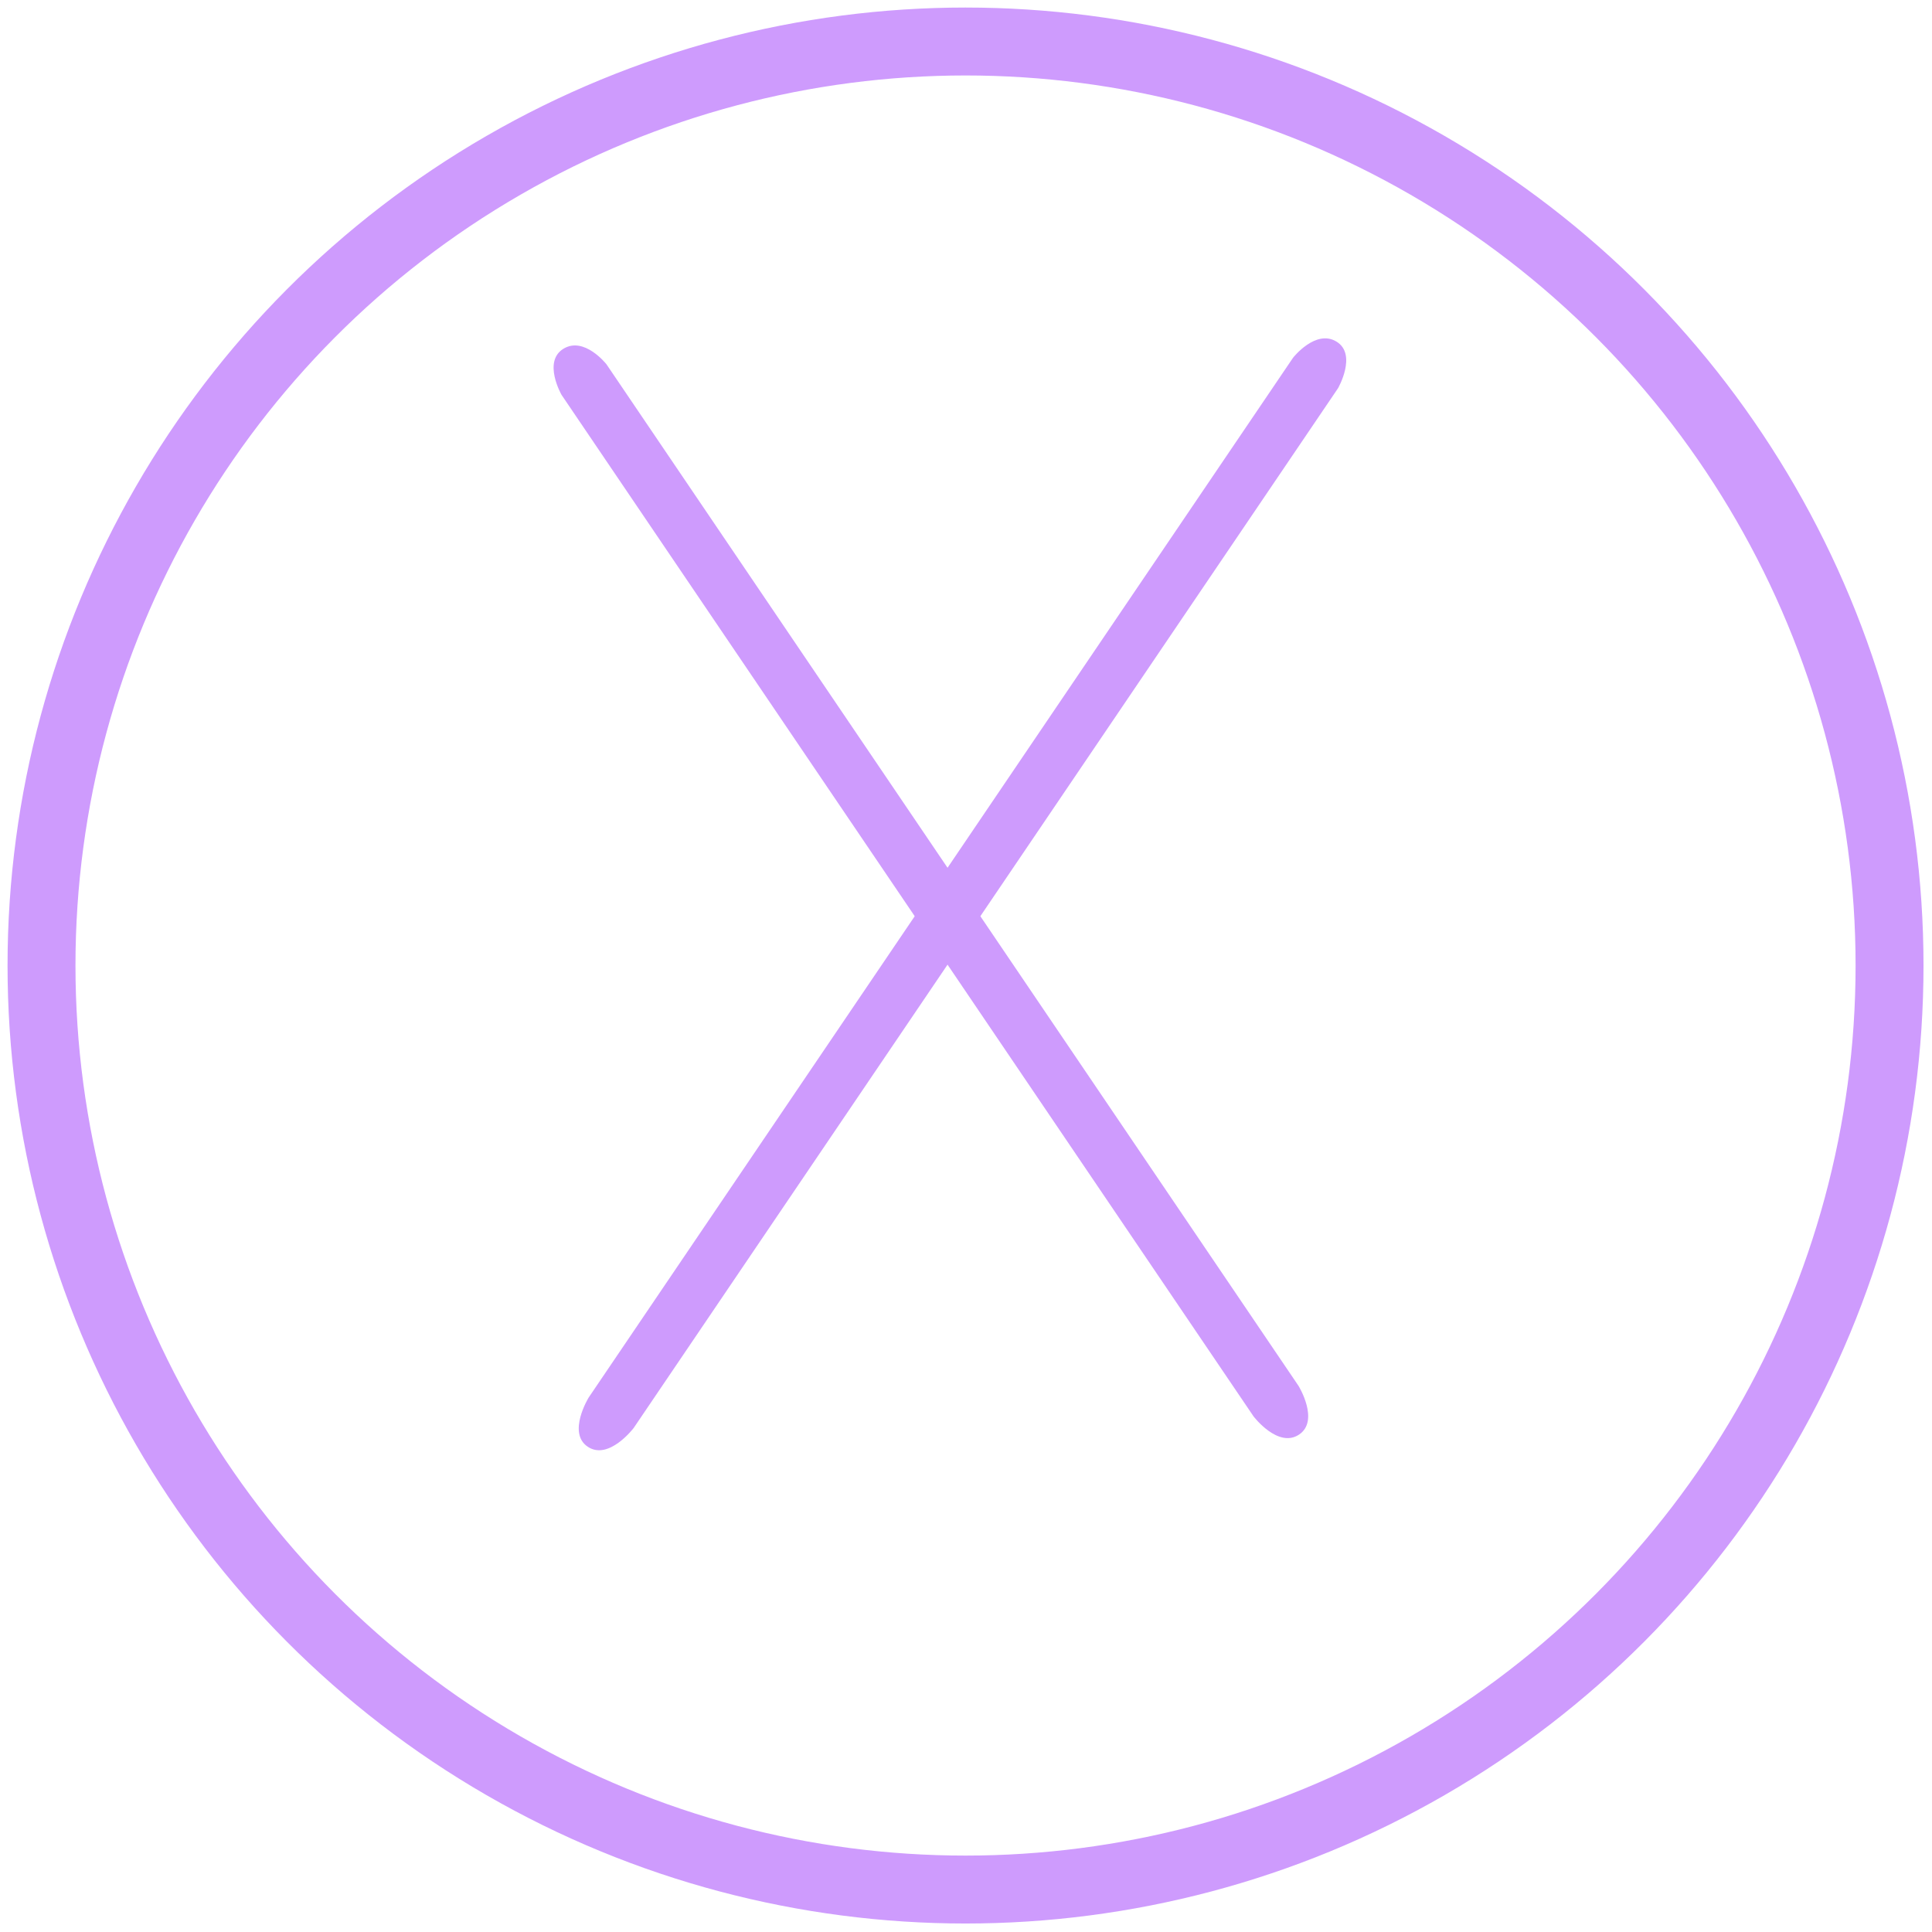 <?xml version="1.0" encoding="UTF-8"?>
<svg id="_图层_1" data-name="图层 1" xmlns="http://www.w3.org/2000/svg" version="1.1" viewBox="0 0 2048 2048">
  <defs>
    <style>
      .cls-1 {
        fill: none;
        stroke: #ce9bfd;
        stroke-miterlimit: 10;
        stroke-width: 72px;
      }

      .cls-2 {
        fill: #ce9bfd;
        stroke-width: 0px;
      }
    </style>
  </defs>
  <circle class="cls-1" cx="1023.5" cy="1023.5" r="979.5"/>
  <path class="cls-2" d="M1418.38,411.5s20.53-35.75-1.59-49.35c-22.12-13.6-46.09,17.05-46.09,17.05l-746.7,1102.26s-23.07,37.53-.84,52.23c22.23,14.7,48.53-19.93,48.53-19.93L1418.38,411.5Z"/>
  <path class="cls-2" d="M595.22,418.5s-20.13-35.16,1.99-48.77,45.7,16.47,45.7,16.47l733.64,1082.98s22.64,36.9.41,51.6c-22.23,14.7-48.1-19.29-48.1-19.29L595.22,418.5Z"/>
</svg>